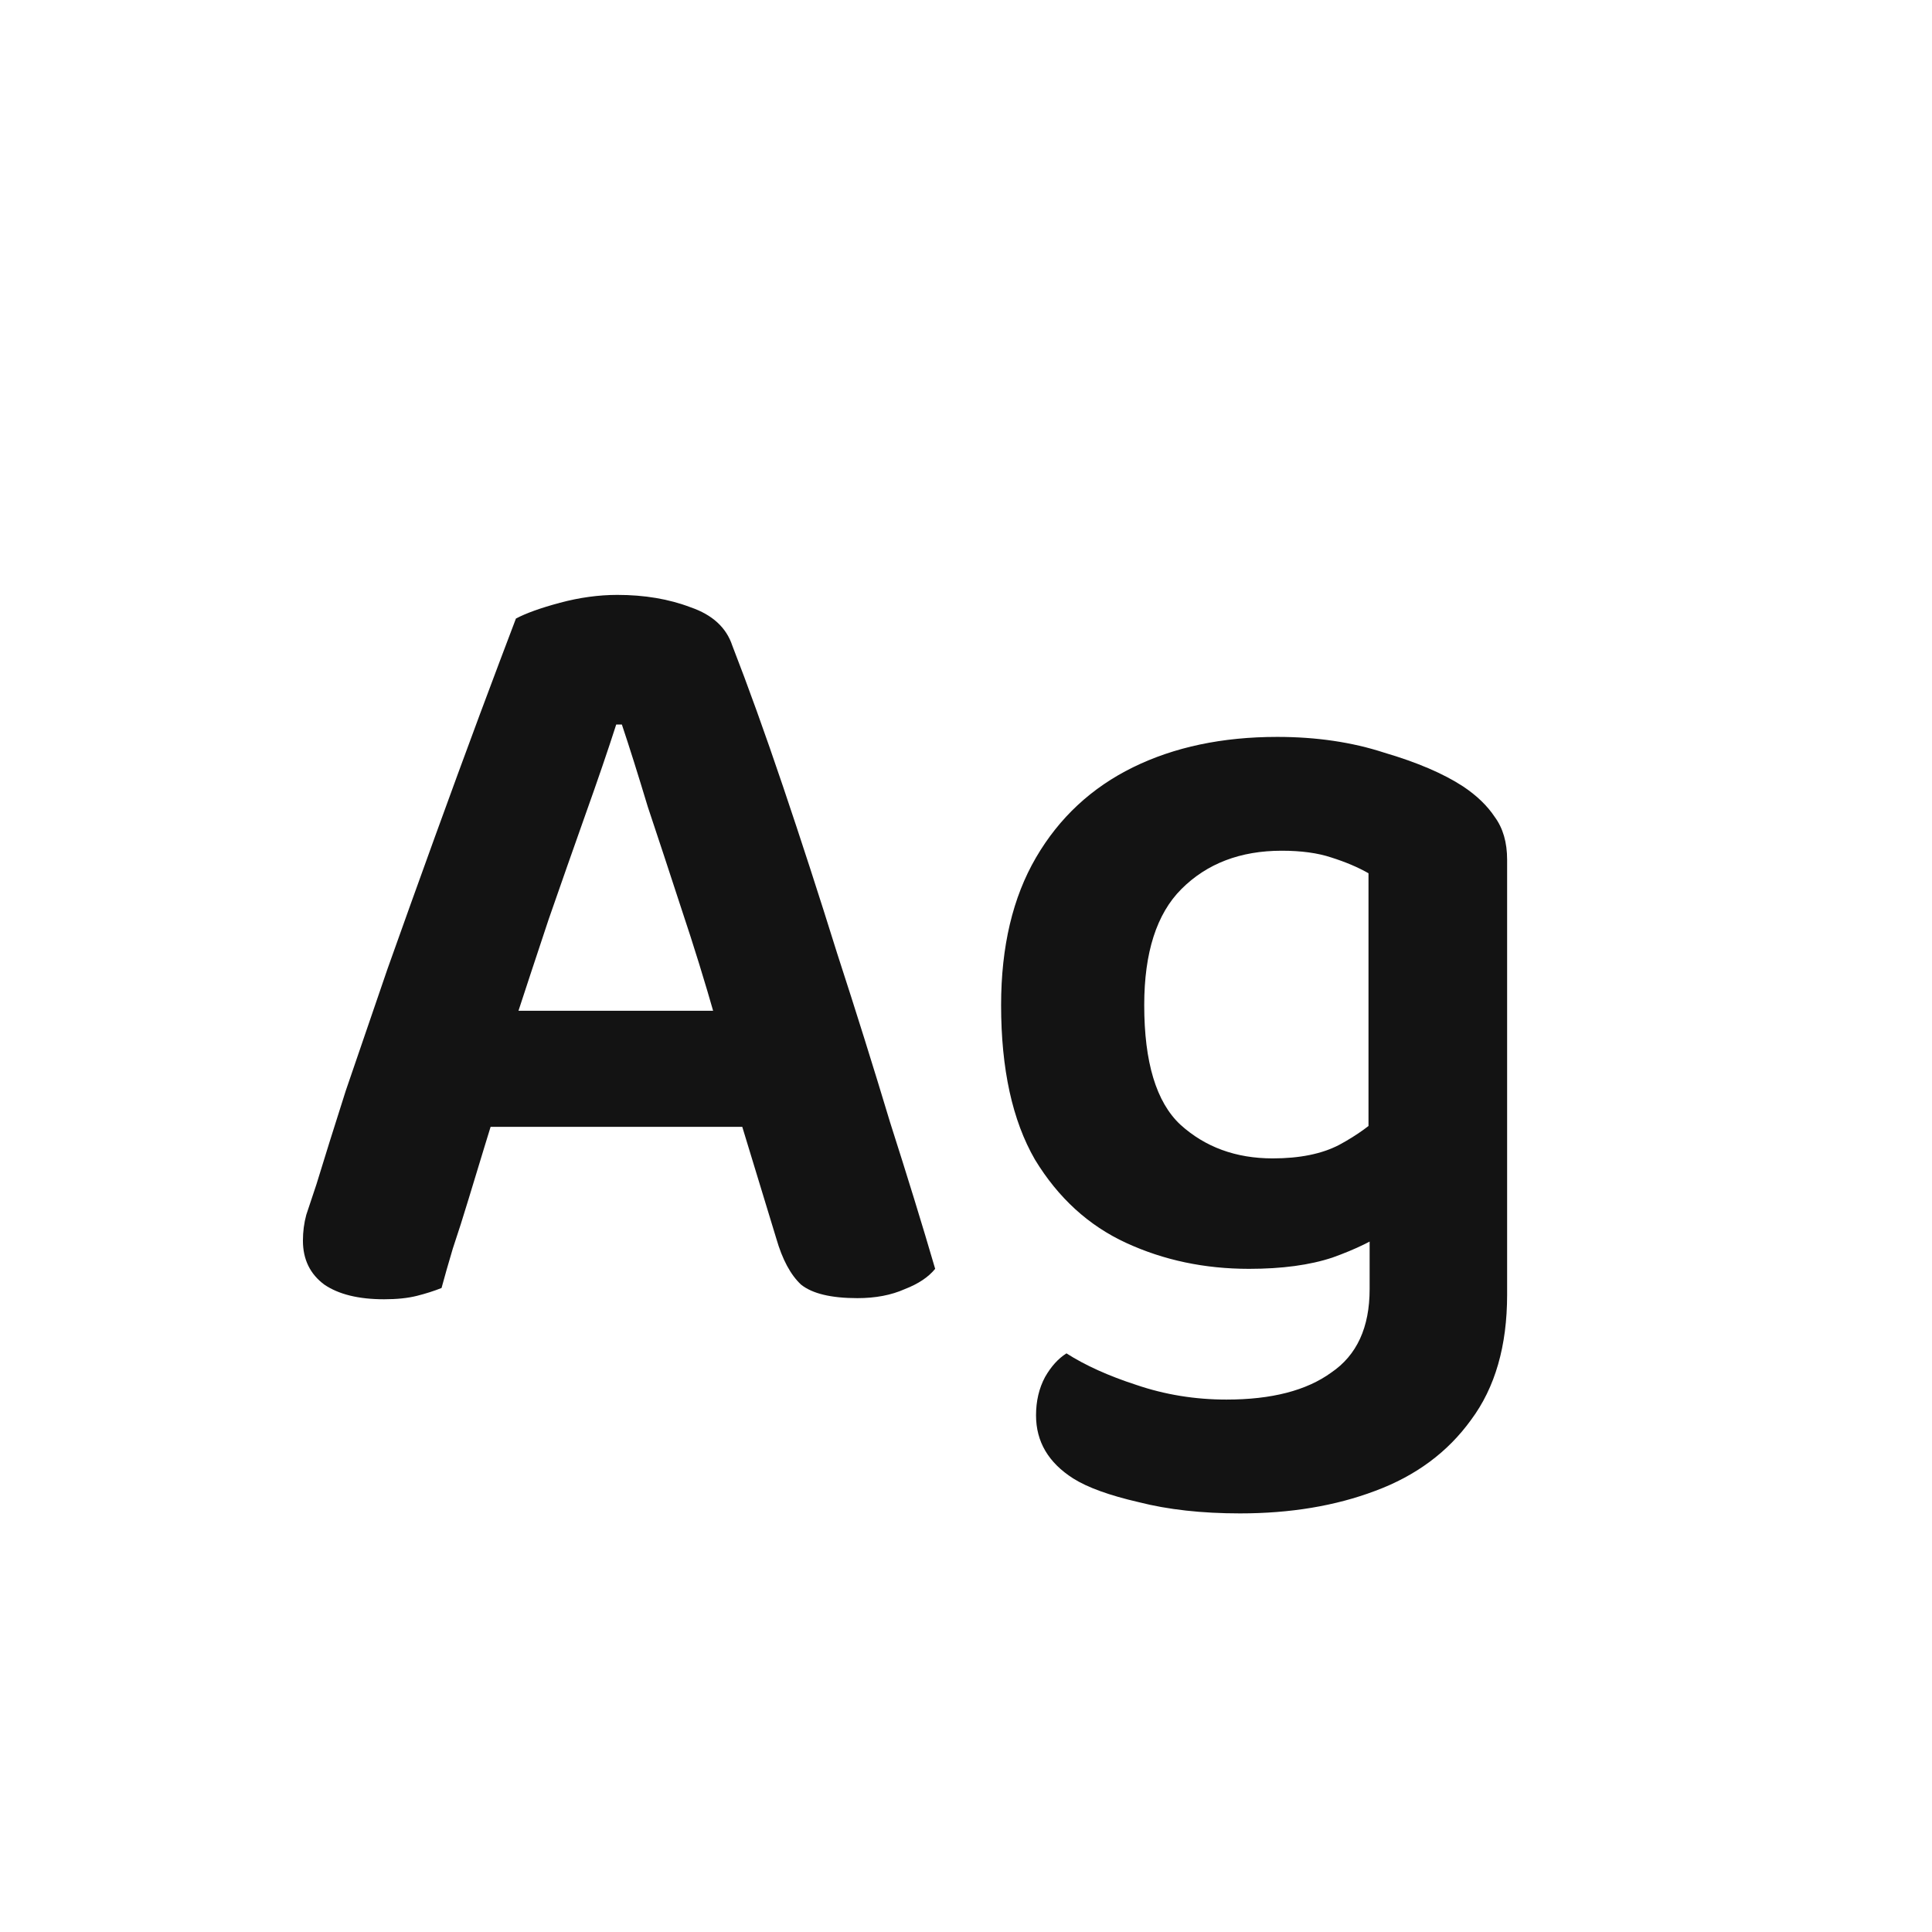 <svg width="24" height="24" viewBox="0 0 24 24" fill="none" xmlns="http://www.w3.org/2000/svg">
<path d="M7.725 9H7.655C7.553 9.317 7.427 9.686 7.277 10.106C7.128 10.526 6.974 10.965 6.815 11.422C6.666 11.87 6.521 12.309 6.381 12.738L6.199 13.662C6.143 13.839 6.083 14.035 6.017 14.25C5.952 14.465 5.887 14.679 5.821 14.894C5.756 15.109 5.691 15.314 5.625 15.51C5.569 15.697 5.523 15.86 5.485 16C5.392 16.037 5.289 16.07 5.177 16.098C5.065 16.126 4.93 16.14 4.771 16.14C4.454 16.14 4.207 16.079 4.029 15.958C3.852 15.827 3.763 15.645 3.763 15.412C3.763 15.3 3.777 15.193 3.805 15.09C3.843 14.978 3.885 14.852 3.931 14.712C4.025 14.404 4.146 14.017 4.295 13.55C4.454 13.083 4.627 12.579 4.813 12.038C5.009 11.487 5.205 10.941 5.401 10.4C5.597 9.859 5.784 9.35 5.961 8.874C6.139 8.398 6.288 8.001 6.409 7.684C6.531 7.619 6.713 7.553 6.955 7.488C7.198 7.423 7.436 7.39 7.669 7.39C8.005 7.39 8.309 7.441 8.579 7.544C8.85 7.637 9.023 7.796 9.097 8.02C9.293 8.524 9.503 9.107 9.727 9.77C9.951 10.433 10.175 11.123 10.399 11.842C10.633 12.561 10.852 13.261 11.057 13.942C11.272 14.614 11.459 15.221 11.617 15.762C11.533 15.865 11.407 15.949 11.239 16.014C11.071 16.089 10.875 16.126 10.651 16.126C10.325 16.126 10.091 16.07 9.951 15.958C9.821 15.837 9.718 15.645 9.643 15.384L9.097 13.592L8.887 12.654C8.757 12.197 8.617 11.744 8.467 11.296C8.318 10.839 8.178 10.414 8.047 10.022C7.926 9.621 7.819 9.28 7.725 9ZM5.387 13.998L6.059 12.556H9.545L9.797 13.998H5.387ZM15.516 15.762C14.965 15.762 14.457 15.655 13.99 15.44C13.523 15.225 13.145 14.88 12.856 14.404C12.576 13.919 12.436 13.279 12.436 12.486C12.436 11.758 12.581 11.147 12.87 10.652C13.159 10.157 13.561 9.784 14.074 9.532C14.587 9.28 15.185 9.154 15.866 9.154C16.351 9.154 16.795 9.219 17.196 9.35C17.607 9.471 17.933 9.611 18.176 9.77C18.344 9.882 18.475 10.008 18.568 10.148C18.671 10.288 18.722 10.465 18.722 10.68V15.048H17V10.848C16.869 10.773 16.715 10.708 16.538 10.652C16.37 10.596 16.165 10.568 15.922 10.568C15.409 10.568 14.993 10.727 14.676 11.044C14.368 11.352 14.214 11.833 14.214 12.486C14.214 13.195 14.363 13.69 14.662 13.97C14.97 14.25 15.353 14.39 15.81 14.39C16.146 14.39 16.421 14.334 16.636 14.222C16.86 14.101 17.047 13.965 17.196 13.816L17.266 15.272C17.079 15.403 16.841 15.519 16.552 15.622C16.272 15.715 15.927 15.762 15.516 15.762ZM17.014 16.014V14.656H18.722V16.084C18.722 16.719 18.573 17.237 18.274 17.638C17.985 18.039 17.588 18.333 17.084 18.52C16.589 18.707 16.029 18.8 15.404 18.8C14.928 18.8 14.508 18.753 14.144 18.66C13.78 18.576 13.509 18.478 13.332 18.366C13.024 18.17 12.87 17.909 12.87 17.582C12.87 17.405 12.907 17.246 12.982 17.106C13.057 16.975 13.145 16.877 13.248 16.812C13.481 16.961 13.771 17.092 14.116 17.204C14.471 17.325 14.844 17.386 15.236 17.386C15.796 17.386 16.23 17.274 16.538 17.05C16.855 16.835 17.014 16.49 17.014 16.014Z" fill="#131313"/>
</svg>
